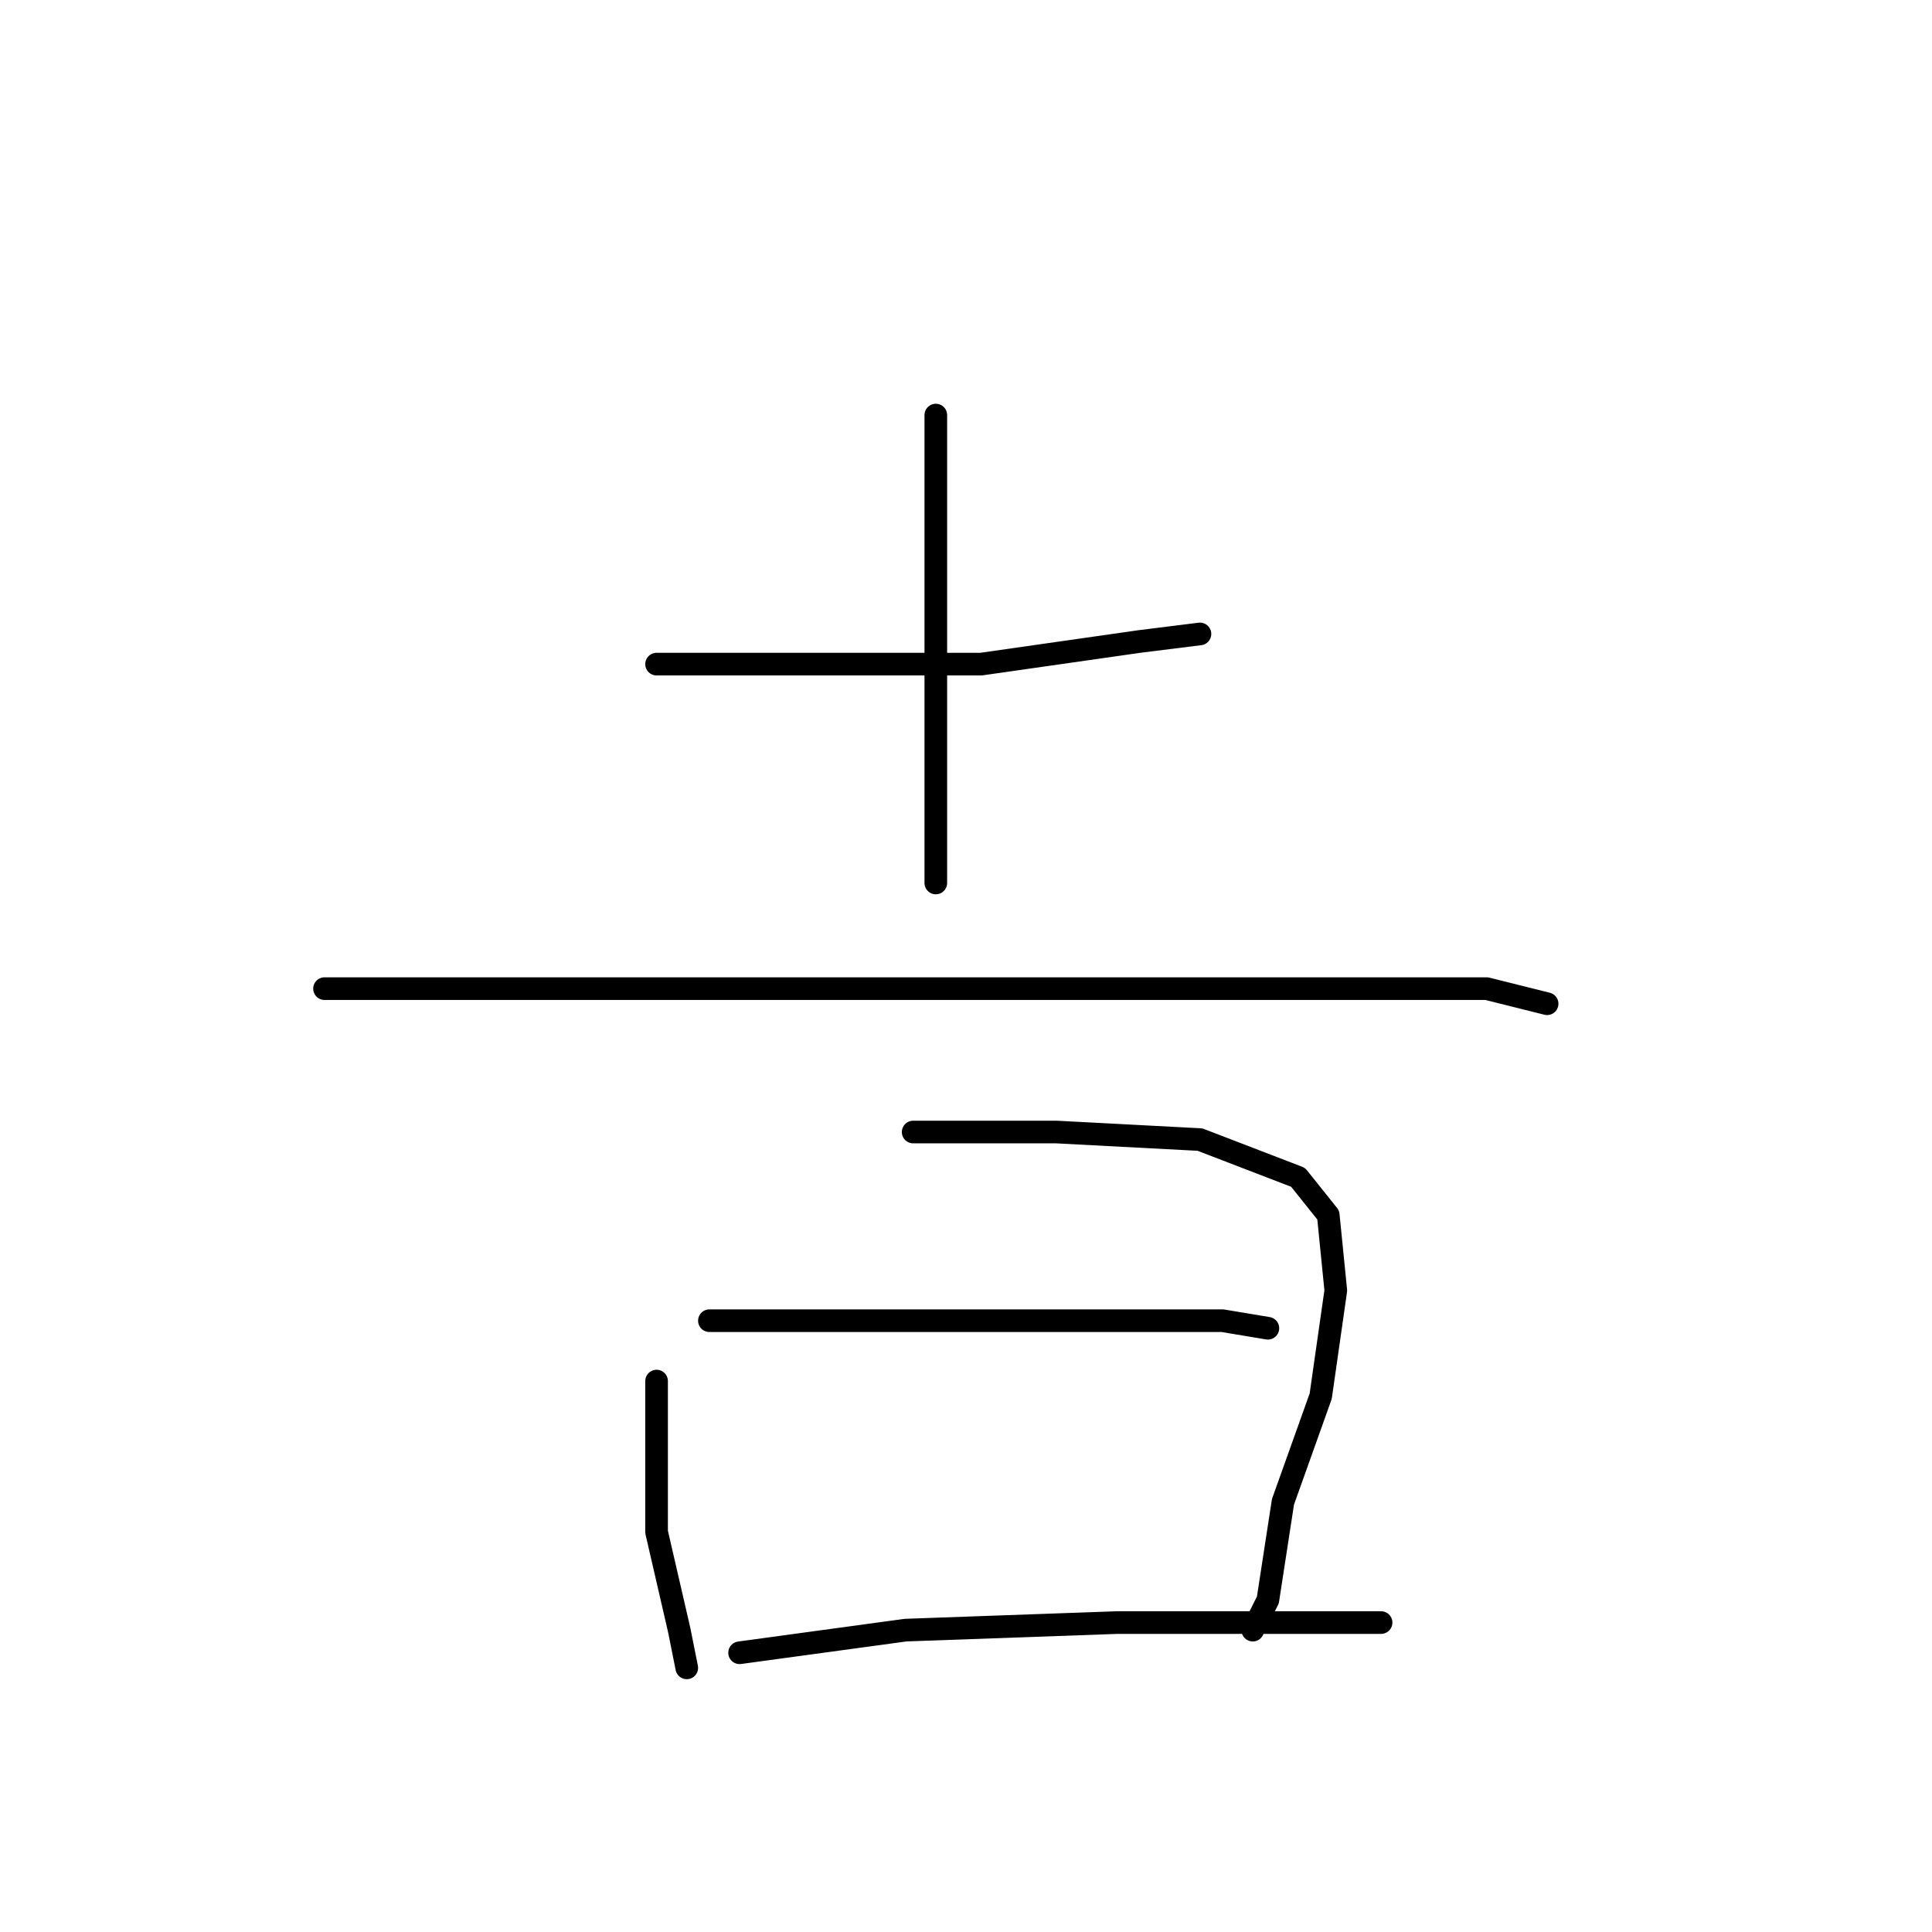 <?xml version="1.0" standalone="no"?>
    <svg width="256" height="256" xmlns="http://www.w3.org/2000/svg" version="1.1">
    <polyline stroke="black" stroke-width="3" stroke-linecap="round" fill="transparent" stroke-linejoin="round" points="87 88 105 88 130 88 151 85 159 84 159 84 " />
        <polyline stroke="black" stroke-width="3" stroke-linecap="round" fill="transparent" stroke-linejoin="round" points="124 55 124 71 124 90 124 110 124 117 124 117 " />
        <polyline stroke="black" stroke-width="3" stroke-linecap="round" fill="transparent" stroke-linejoin="round" points="43 131 52 131 74 131 108 131 143 131 175 131 197 131 205 133 205 133 " />
        <polyline stroke="black" stroke-width="3" stroke-linecap="round" fill="transparent" stroke-linejoin="round" points="87 183 87 189 87 203 90 216 91 221 91 221 " />
        <polyline stroke="black" stroke-width="3" stroke-linecap="round" fill="transparent" stroke-linejoin="round" points="121 150 140 150 159 151 172 156 176 161 177 171 175 185 170 199 168 212 166 216 166 216 " />
        <polyline stroke="black" stroke-width="3" stroke-linecap="round" fill="transparent" stroke-linejoin="round" points="94 175 102 175 122 175 142 175 162 175 168 176 168 176 " />
        <polyline stroke="black" stroke-width="3" stroke-linecap="round" fill="transparent" stroke-linejoin="round" points="98 219 120 216 148 215 172 215 183 215 183 215 " />
        </svg>